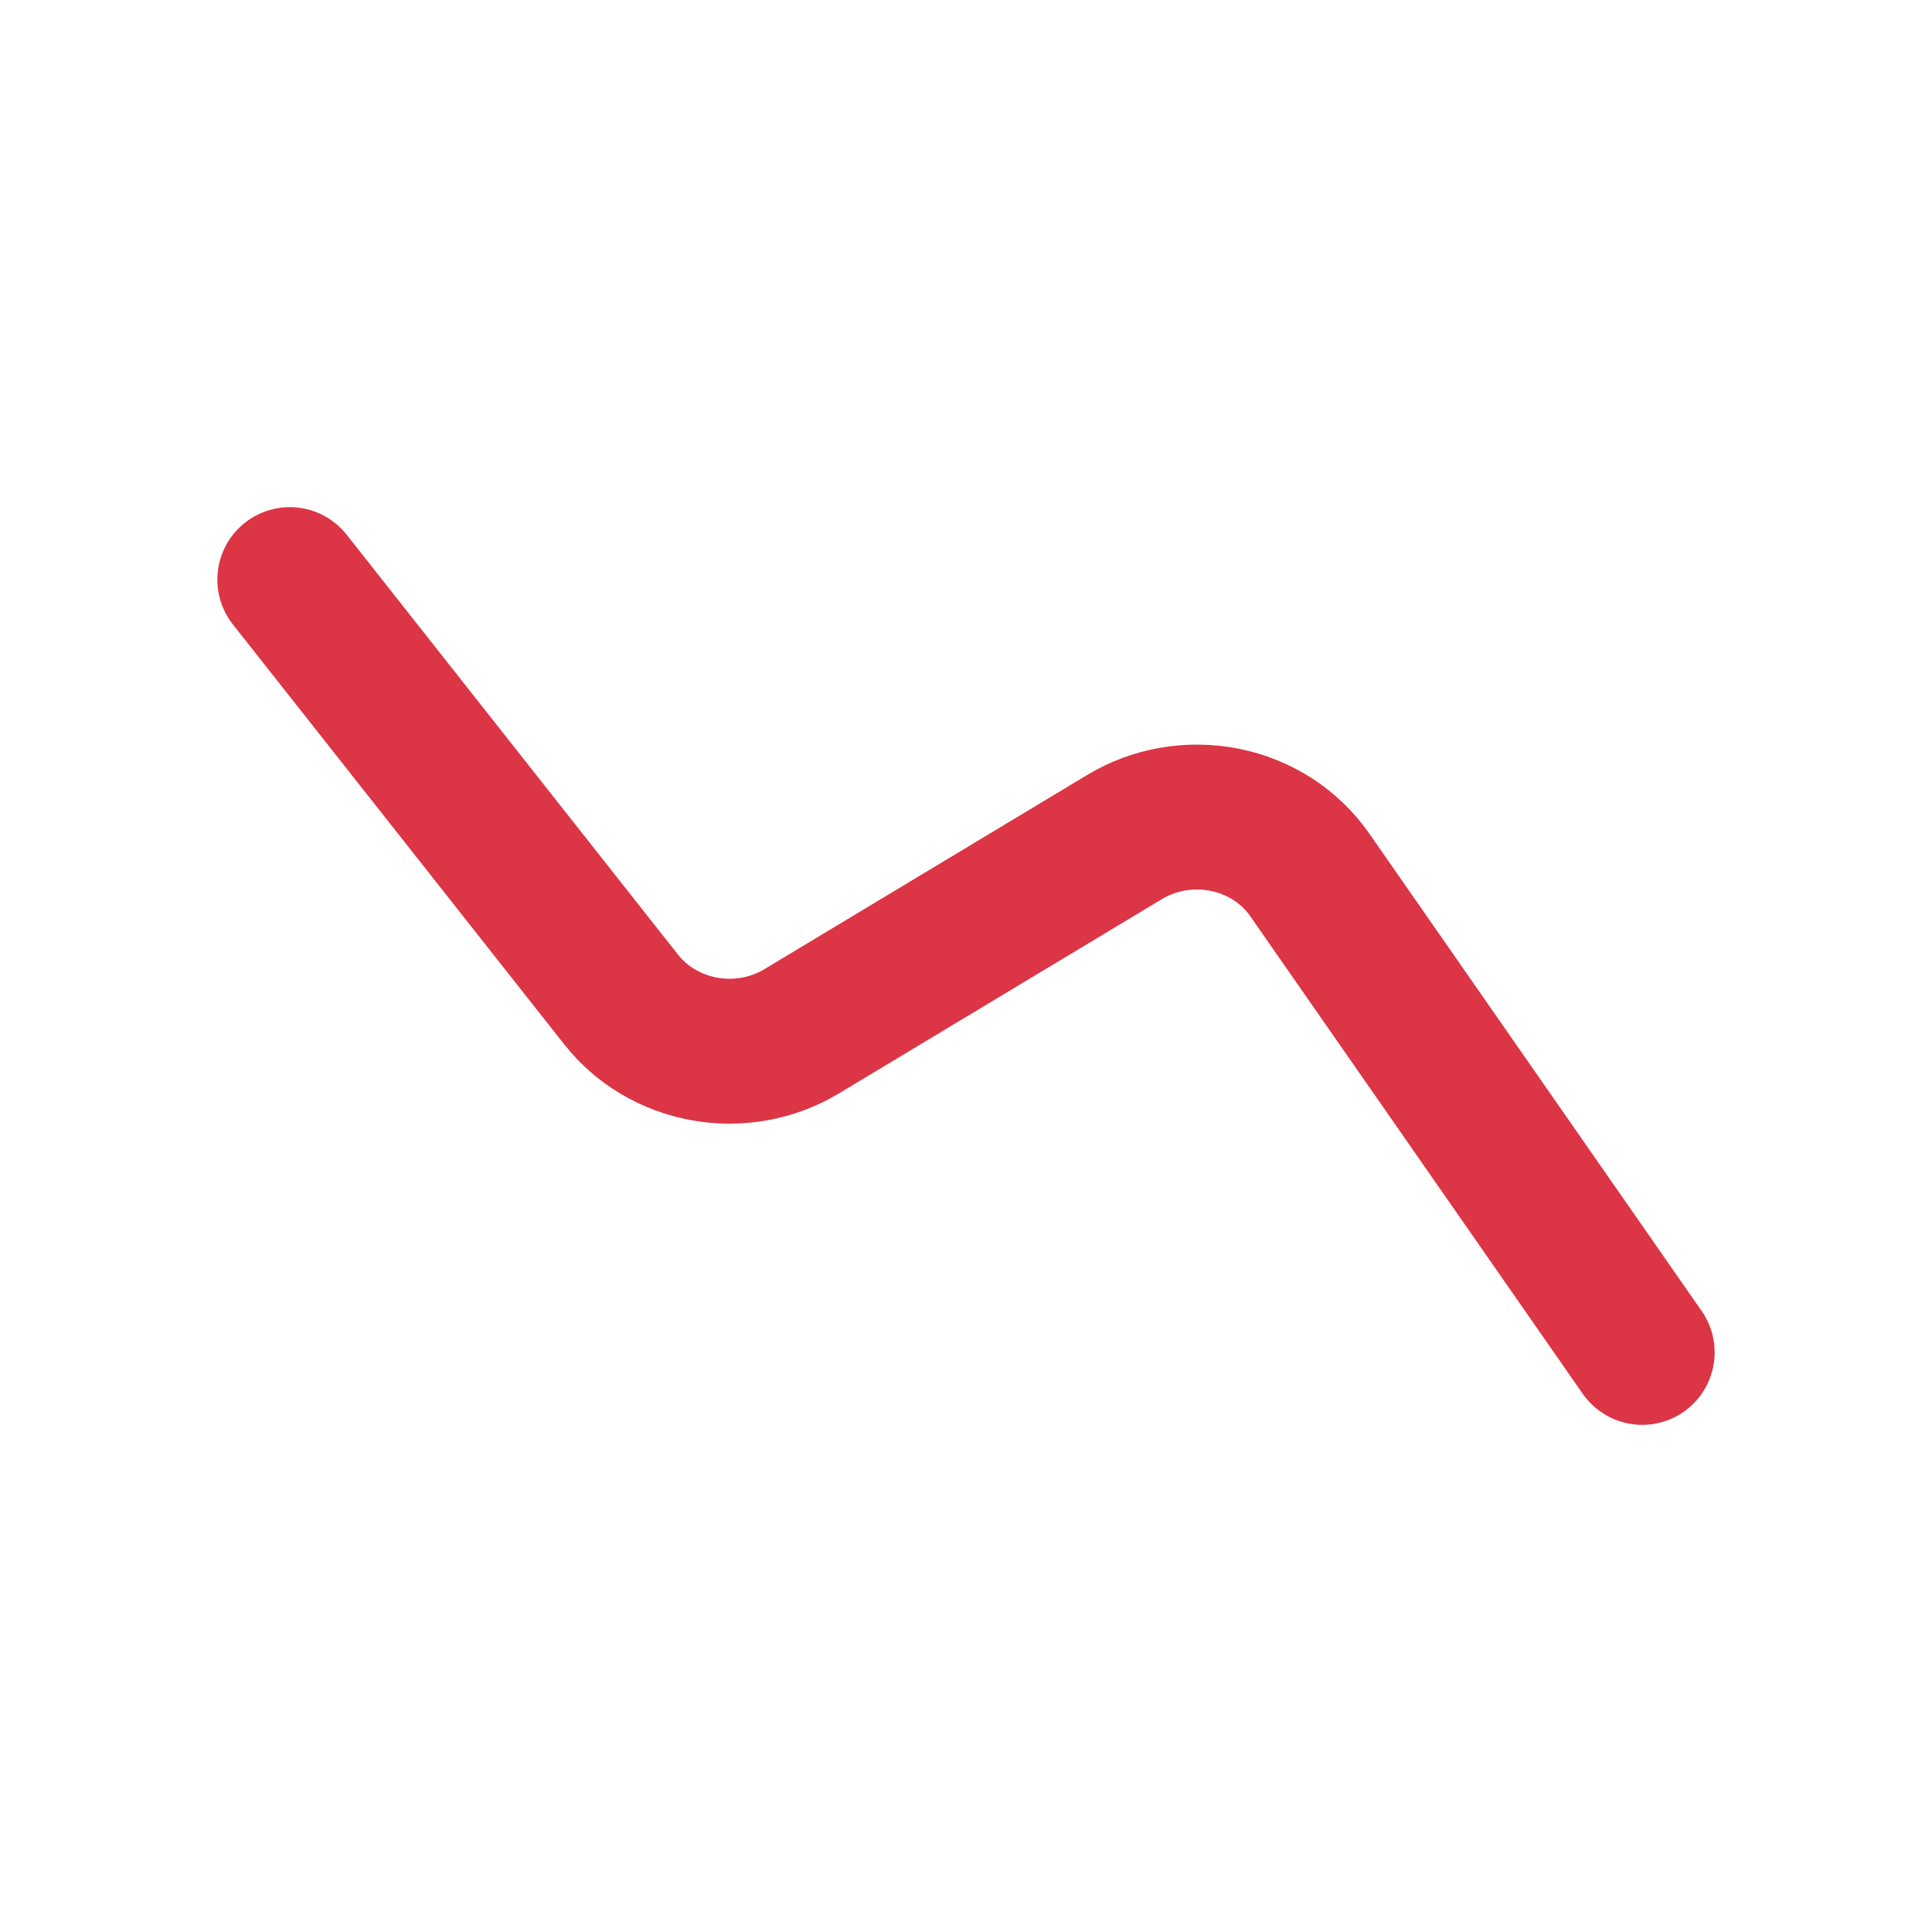 <svg width="20" height="20" viewBox="0 0 20 20" fill="none" xmlns="http://www.w3.org/2000/svg">
<path d="M3 6L6.43 10.347C6.64 10.614 6.948 10.797 7.293 10.859C7.638 10.921 7.994 10.857 8.292 10.68L11.638 8.667C11.947 8.479 12.321 8.415 12.68 8.487C13.039 8.559 13.353 8.763 13.556 9.053L17 14" stroke="#DC3545" stroke-width="1.5" stroke-linecap="round" stroke-linejoin="round"/>
</svg>
